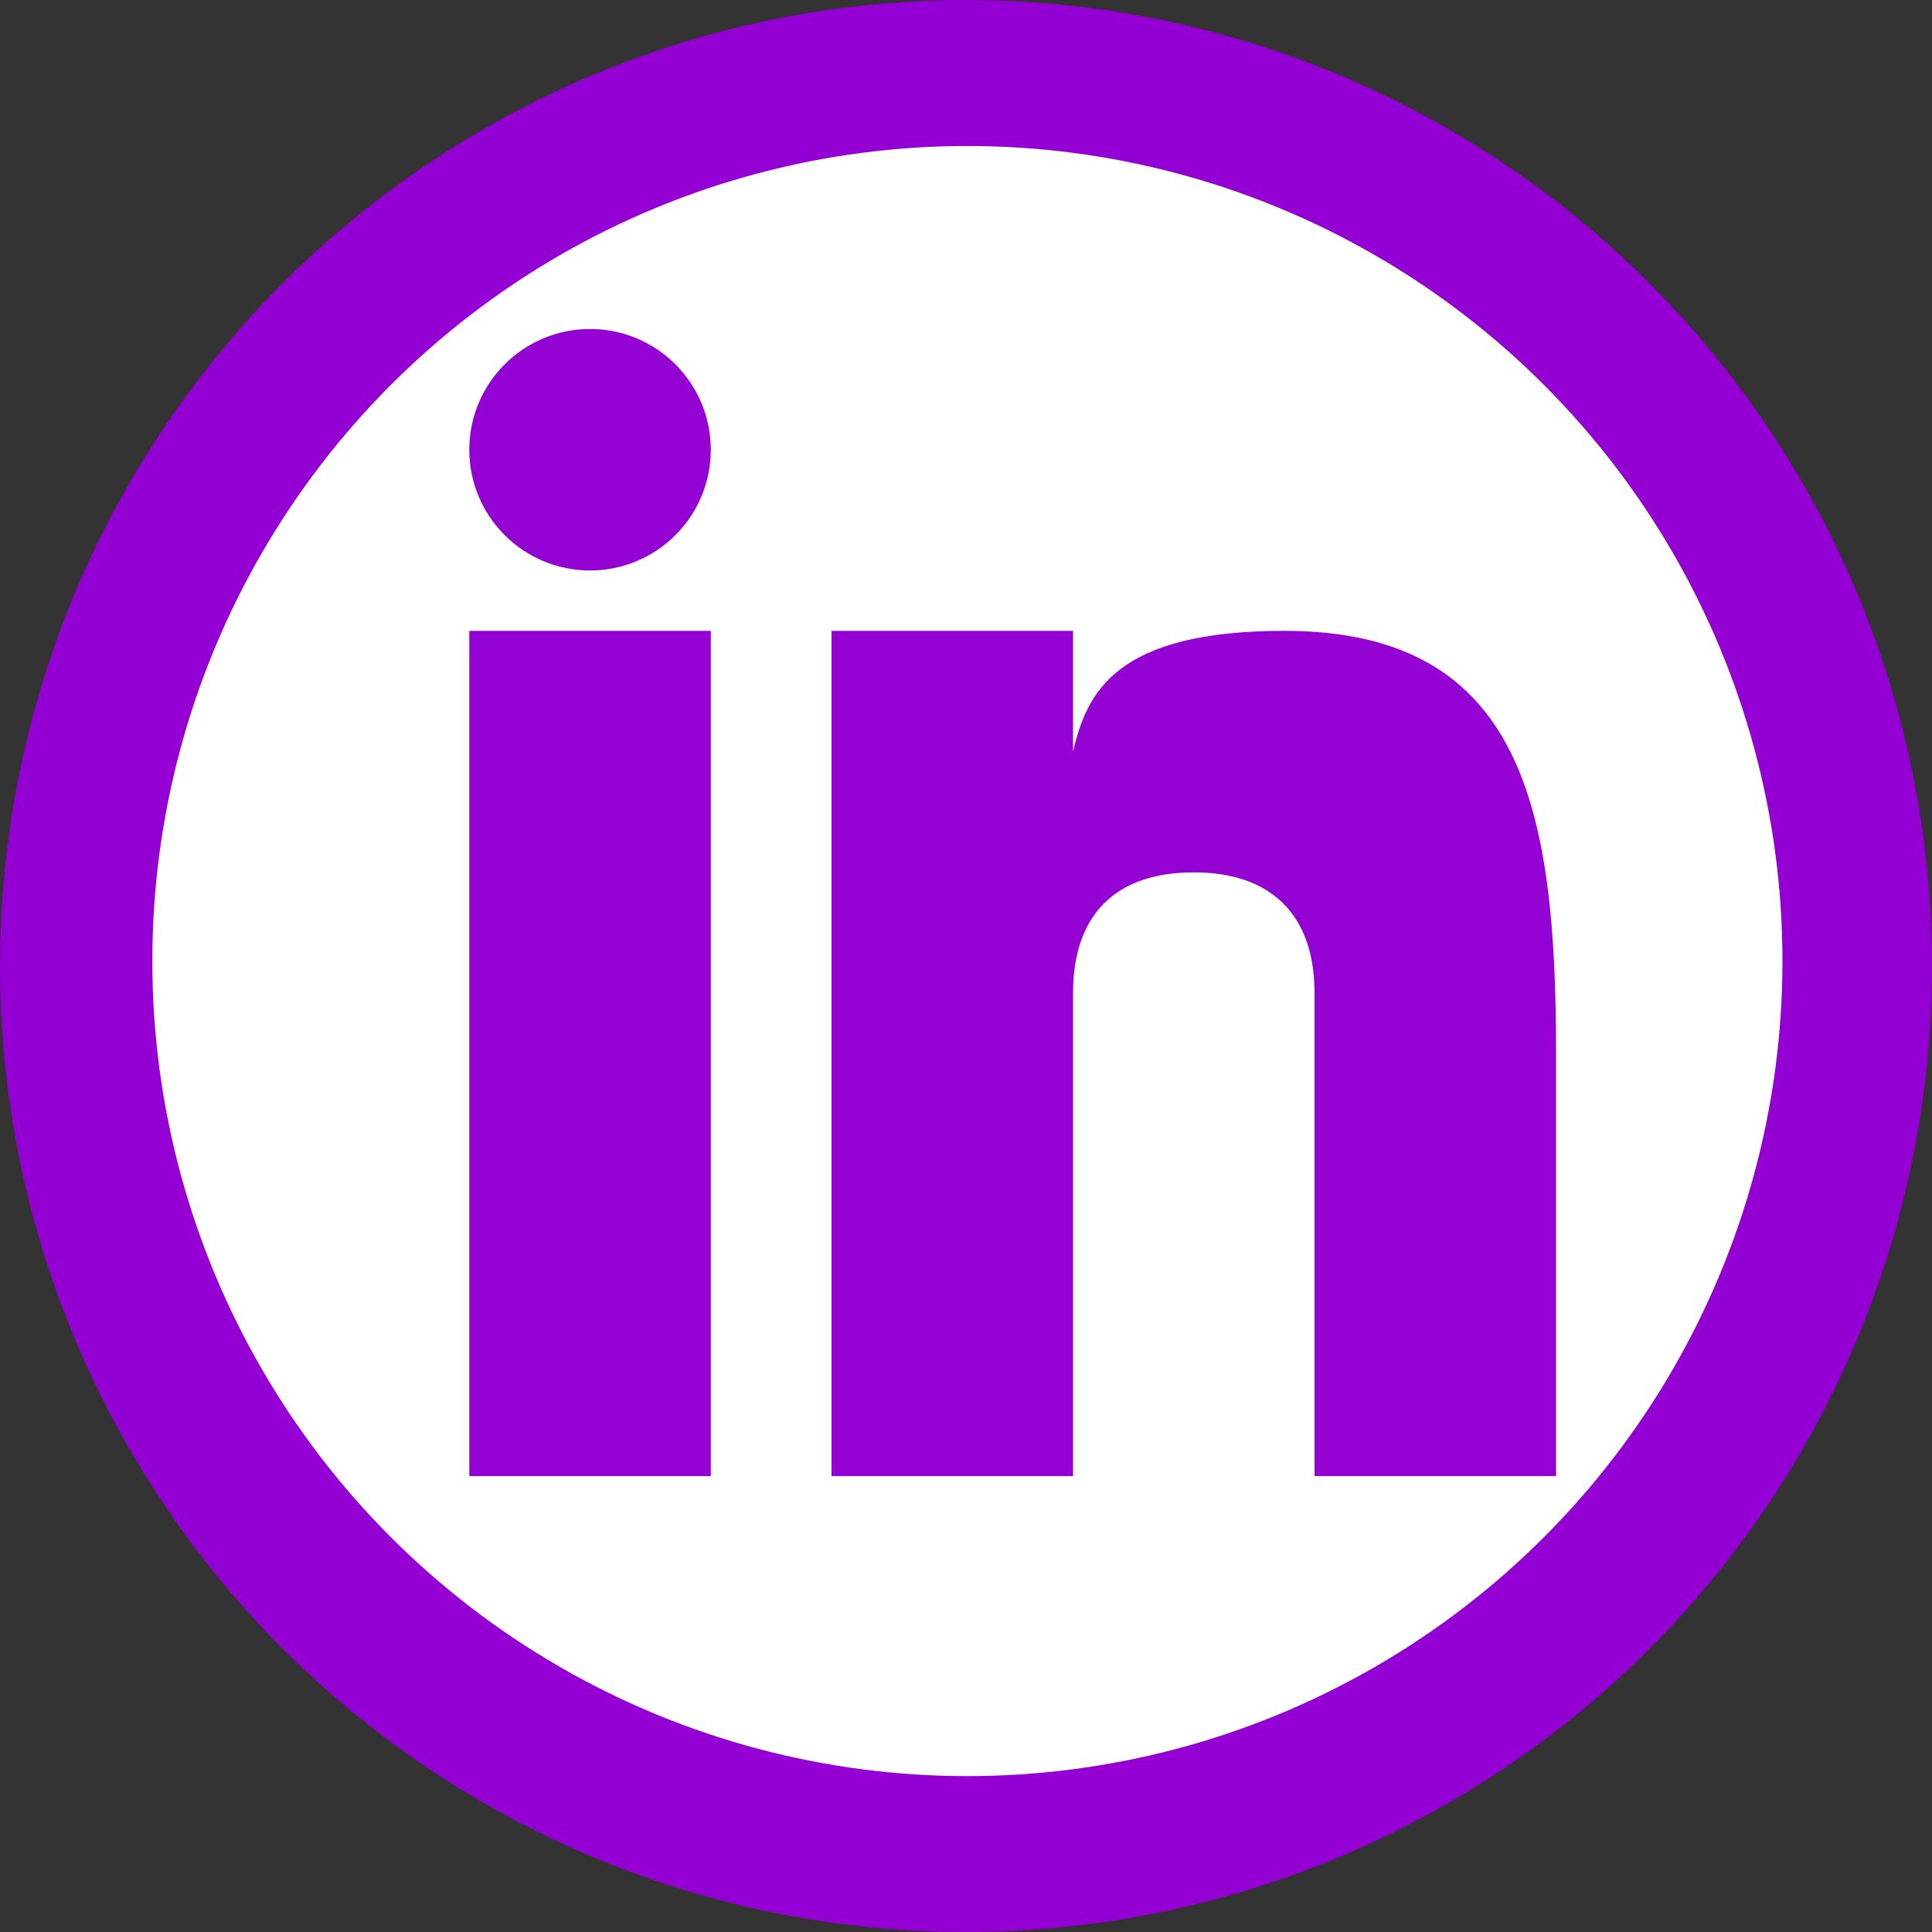 <?xml version="1.0" encoding="UTF-8" standalone="no"?>
<svg
   xmlns:dc="http://purl.org/dc/elements/1.1/"
   xmlns:cc="http://creativecommons.org/ns#"
   xmlns:rdf="http://www.w3.org/1999/02/22-rdf-syntax-ns#"
   xmlns:svg="http://www.w3.org/2000/svg"
   xmlns="http://www.w3.org/2000/svg"
   xmlns:sodipodi="http://sodipodi.sourceforge.net/DTD/sodipodi-0.dtd"
   xmlns:inkscape="http://www.inkscape.org/namespaces/inkscape"
   enable-background="new 0 0 32 32"
   height="32px"
   id="Layer_1"
   version="1.0"
   viewBox="0 0 32 32"
   width="32px"
   xml:space="preserve"
   inkscape:version="0.91 r13725"
   sodipodi:docname="linkedin.svg"
   inkscape:export-filename="/home/kariminf/Test/Icons/jsVCard/linkedin.png"
   inkscape:export-xdpi="180"
   inkscape:export-ydpi="180"><rect x="0" y="0" width="32" height="32" fill="#333333" stroke="none"/><defs
     id="defs23" /><sodipodi:namedview
     pagecolor="#ffffff"
     bordercolor="#666666"
     borderopacity="1"
     objecttolerance="10"
     gridtolerance="10"
     guidetolerance="10"
     inkscape:pageopacity="0"
     inkscape:pageshadow="2"
     inkscape:window-width="1366"
     inkscape:window-height="703"
     id="namedview21"
     showgrid="false"
     inkscape:zoom="8"
     inkscape:cx="31.8659"
     inkscape:cy="10.910404"
     inkscape:window-x="0"
     inkscape:window-y="0"
     inkscape:window-maximized="1"
     inkscape:current-layer="Layer_1" /><circle
     style="clip-rule:evenodd;fill:#9400d3;fill-rule:evenodd;fill-opacity:1"
     id="circle5"
     r="16"
     cy="16"
     cx="16" /><circle
     style="clip-rule:evenodd;fill:#ffffff;fill-opacity:1;fill-rule:evenodd"
     id="circle5-3"
     cy="15.918"
     cx="16.023"
     r="13.5" /><g
     id="g9" /><g
     id="g11" /><g
     id="g13" /><g
     id="g15" /><g
     id="g17" /><g
     id="g19" /><g
     transform="translate(0.773,-0.551)"
     id="g7"
     style="fill:#9402d3;fill-opacity:1"><rect
       style="fill:#9402d3;fill-opacity:1"
       id="rect9"
       y="11"
       x="7"
       width="4"
       height="14" /><path
       style="fill:#9402d3;fill-opacity:1"
       inkscape:connector-curvature="0"
       id="path11"
       d="M 20.499,11 C 17.708,11 17.228,12.018 17,13 l 0,-2 -4,0 0,14 4,0 0,-8 c 0,-1.297 0.703,-2 2,-2 1.266,0 2,0.688 2,2 l 0,8 4,0 0,-7 c 0,-4 -0.521,-7 -4.501,-7 z" /><circle
       style="fill:#9402d3;fill-opacity:1"
       id="circle13"
       r="2"
       cy="8"
       cx="9" /></g></svg>